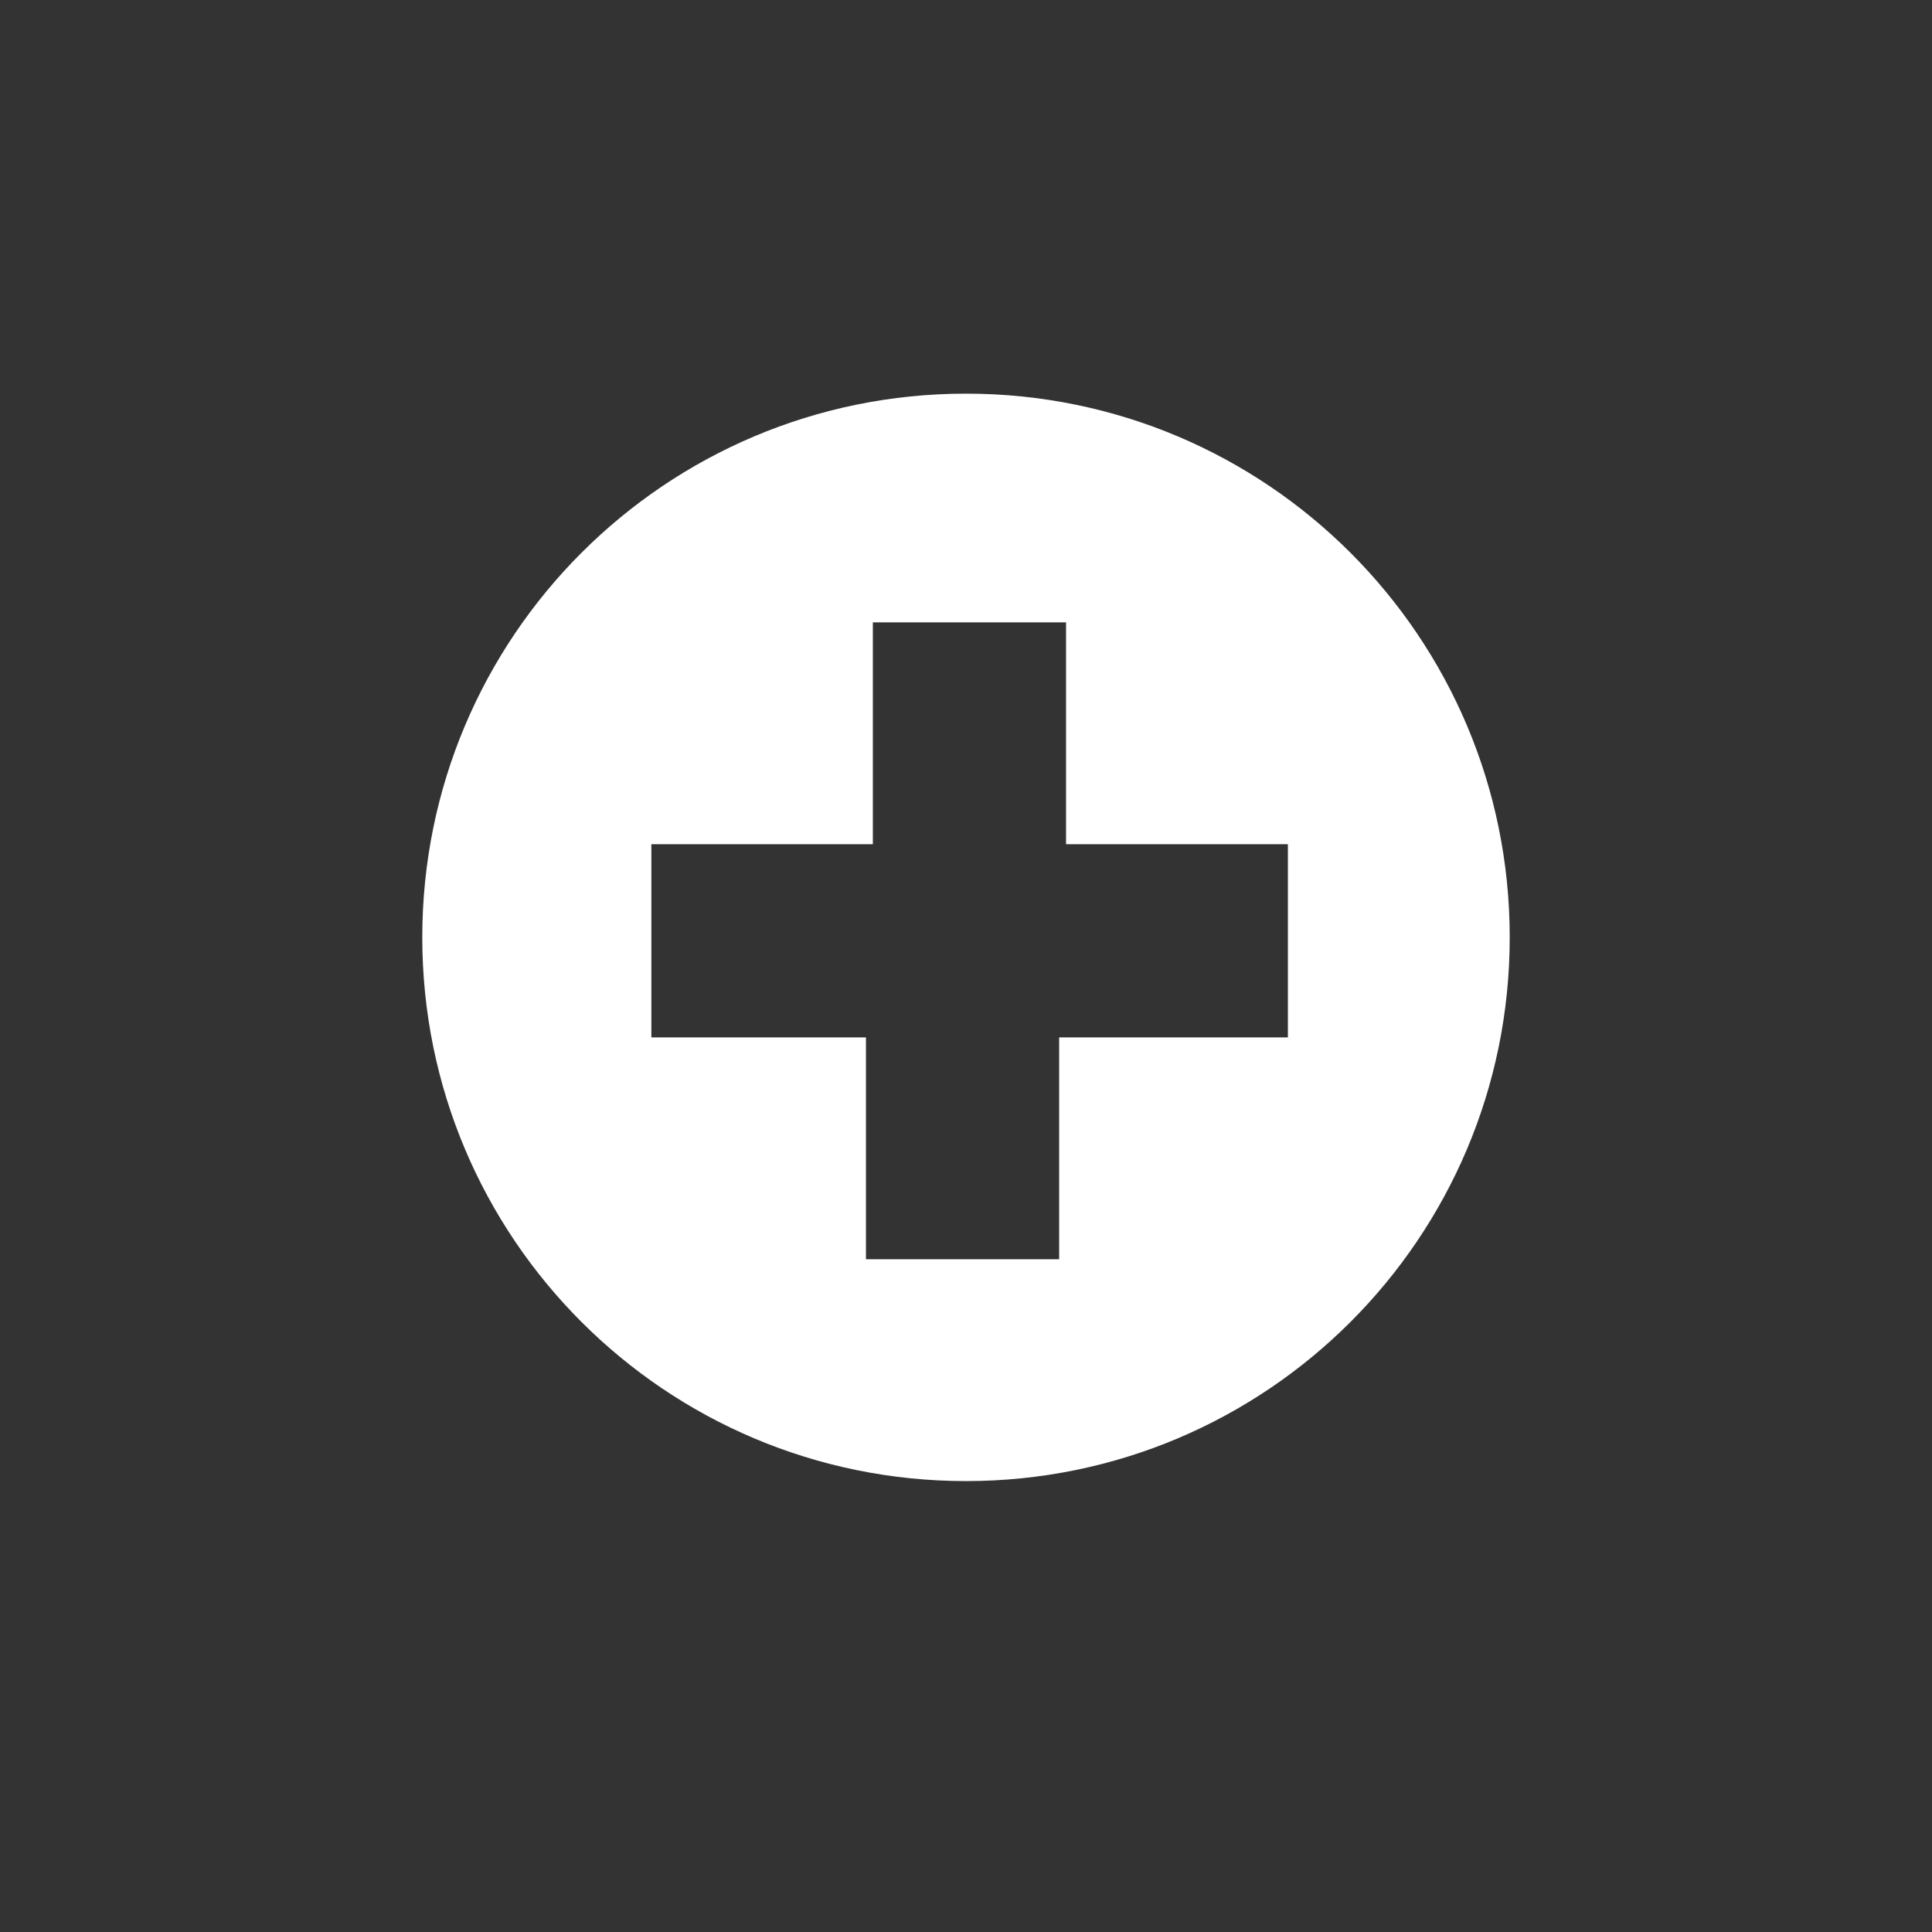 <?xml version="1.0" encoding="utf-8"?>
<!-- Generator: Adobe Illustrator 18.0.0, SVG Export Plug-In . SVG Version: 6.00 Build 0)  -->
<!DOCTYPE svg PUBLIC "-//W3C//DTD SVG 1.1//EN" "http://www.w3.org/Graphics/SVG/1.1/DTD/svg11.dtd">
<svg version="1.1" id="Capa_1" xmlns="http://www.w3.org/2000/svg" xmlns:xlink="http://www.w3.org/1999/xlink" x="0px" y="0px"
	 viewBox="200 0 560 560" enable-background="new 200 0 560 560" xml:space="preserve">
<rect x="200" y="0" width="560" height="560" fill="#333333" stroke="none"/>
<path fill="#FFFFFF" d="M480,114.1c-87.1,0-157.6,70.5-157.6,157.6S392.9,429.3,480,429.3s157.6-70.5,157.6-157.6
	S567.1,114.1,480,114.1z M571.3,300.7H507V365h-56v-64.3h-62.2v-56H453v-64.3h56v64.3h64.3v56H571.3z"/>
</svg>
